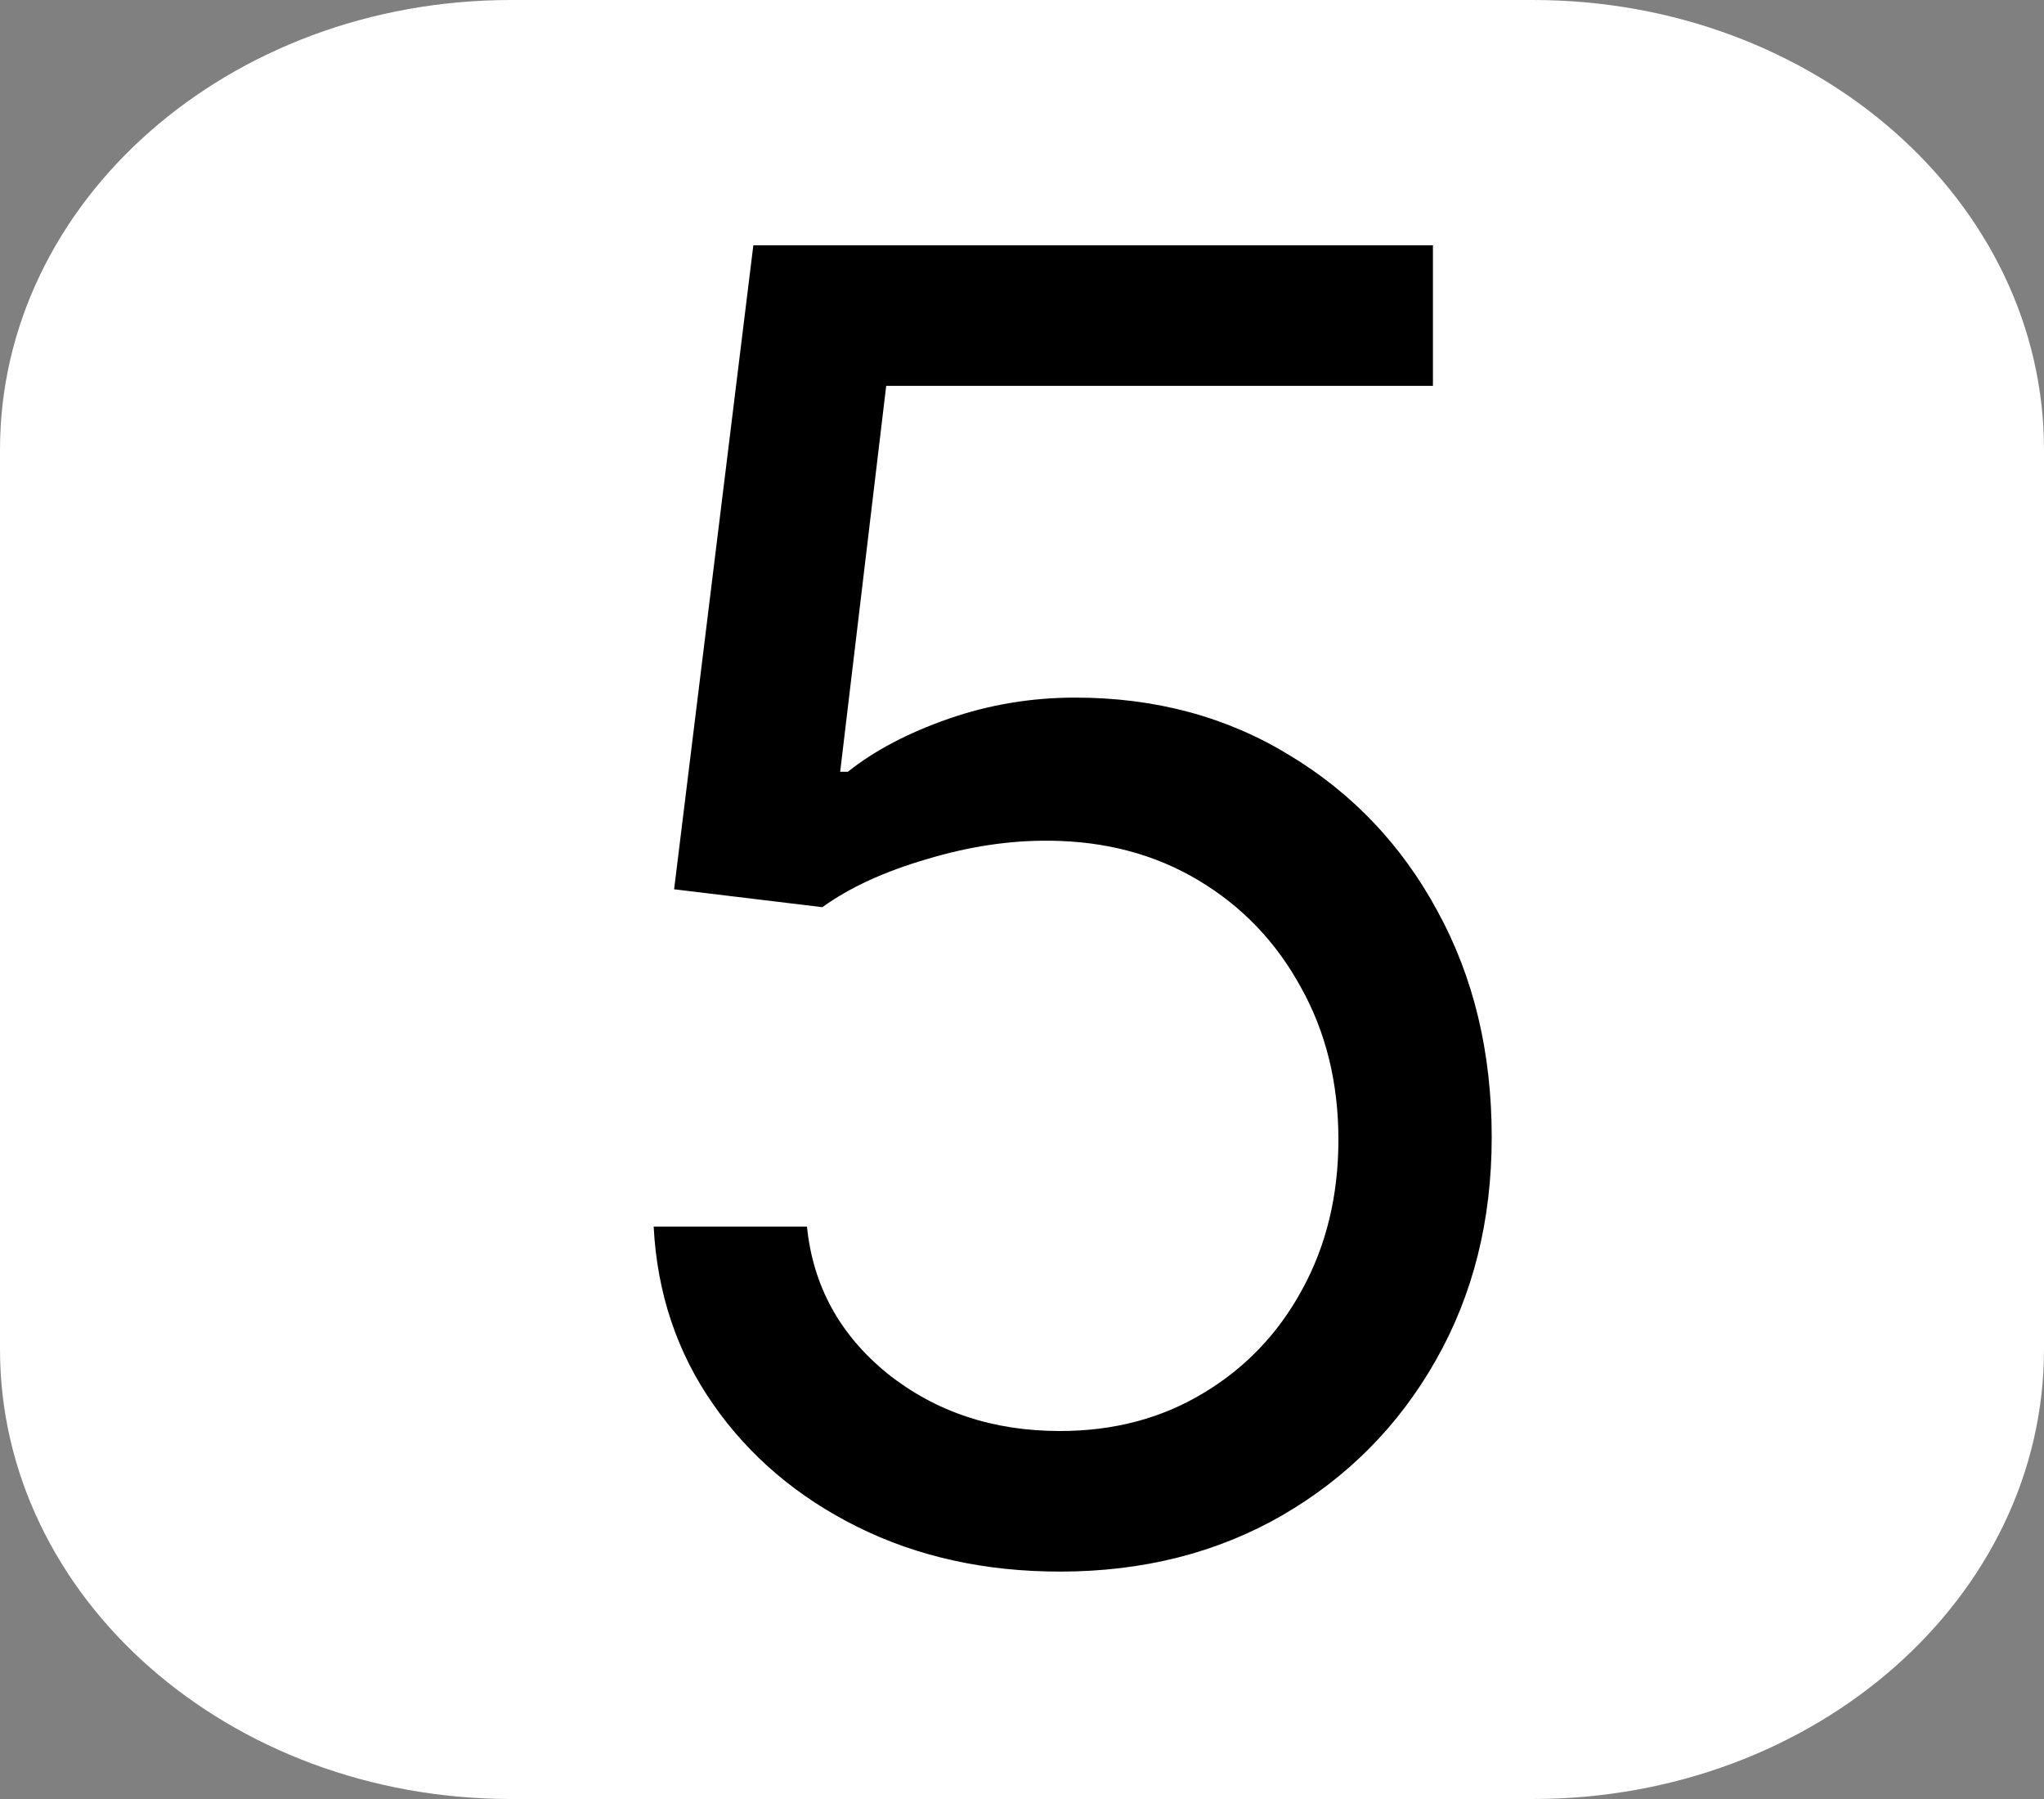 <svg width="100%" height="100%" viewBox="0 0 25 22" fill="none" xmlns="http://www.w3.org/2000/svg">
<rect x="0" y="0" width="25" height="22" fill="#808080" stroke="none"/>
<path d="M18.75 0H6.25C2.798 0 0 2.462 0 5.5V16.5C0 19.538 2.798 22 6.25 22H18.75C22.202 22 25 19.538 25 16.5V5.5C25 2.462 22.202 0 18.75 0Z" fill="white"/>
<path d="M12.964 19.219C12.047 19.219 11.222 19.037 10.487 18.672C9.753 18.307 9.164 17.807 8.722 17.172C8.279 16.537 8.037 15.812 7.995 15H9.87C9.943 15.724 10.271 16.323 10.854 16.797C11.443 17.266 12.146 17.5 12.964 17.5C13.62 17.5 14.204 17.346 14.714 17.039C15.229 16.732 15.633 16.31 15.925 15.773C16.222 15.232 16.37 14.62 16.37 13.938C16.37 13.24 16.216 12.617 15.909 12.07C15.607 11.518 15.19 11.083 14.659 10.766C14.128 10.448 13.521 10.287 12.839 10.281C12.349 10.276 11.847 10.352 11.331 10.508C10.815 10.659 10.391 10.854 10.058 11.094L8.245 10.875L9.214 3H17.526V4.719H10.839L10.276 9.438H10.37C10.698 9.177 11.11 8.961 11.604 8.789C12.099 8.617 12.615 8.531 13.151 8.531C14.13 8.531 15.003 8.766 15.769 9.234C16.539 9.698 17.144 10.333 17.581 11.141C18.024 11.948 18.245 12.87 18.245 13.906C18.245 14.927 18.016 15.838 17.558 16.641C17.105 17.438 16.48 18.068 15.683 18.531C14.886 18.99 13.979 19.219 12.964 19.219Z" fill="black"/>
</svg>
